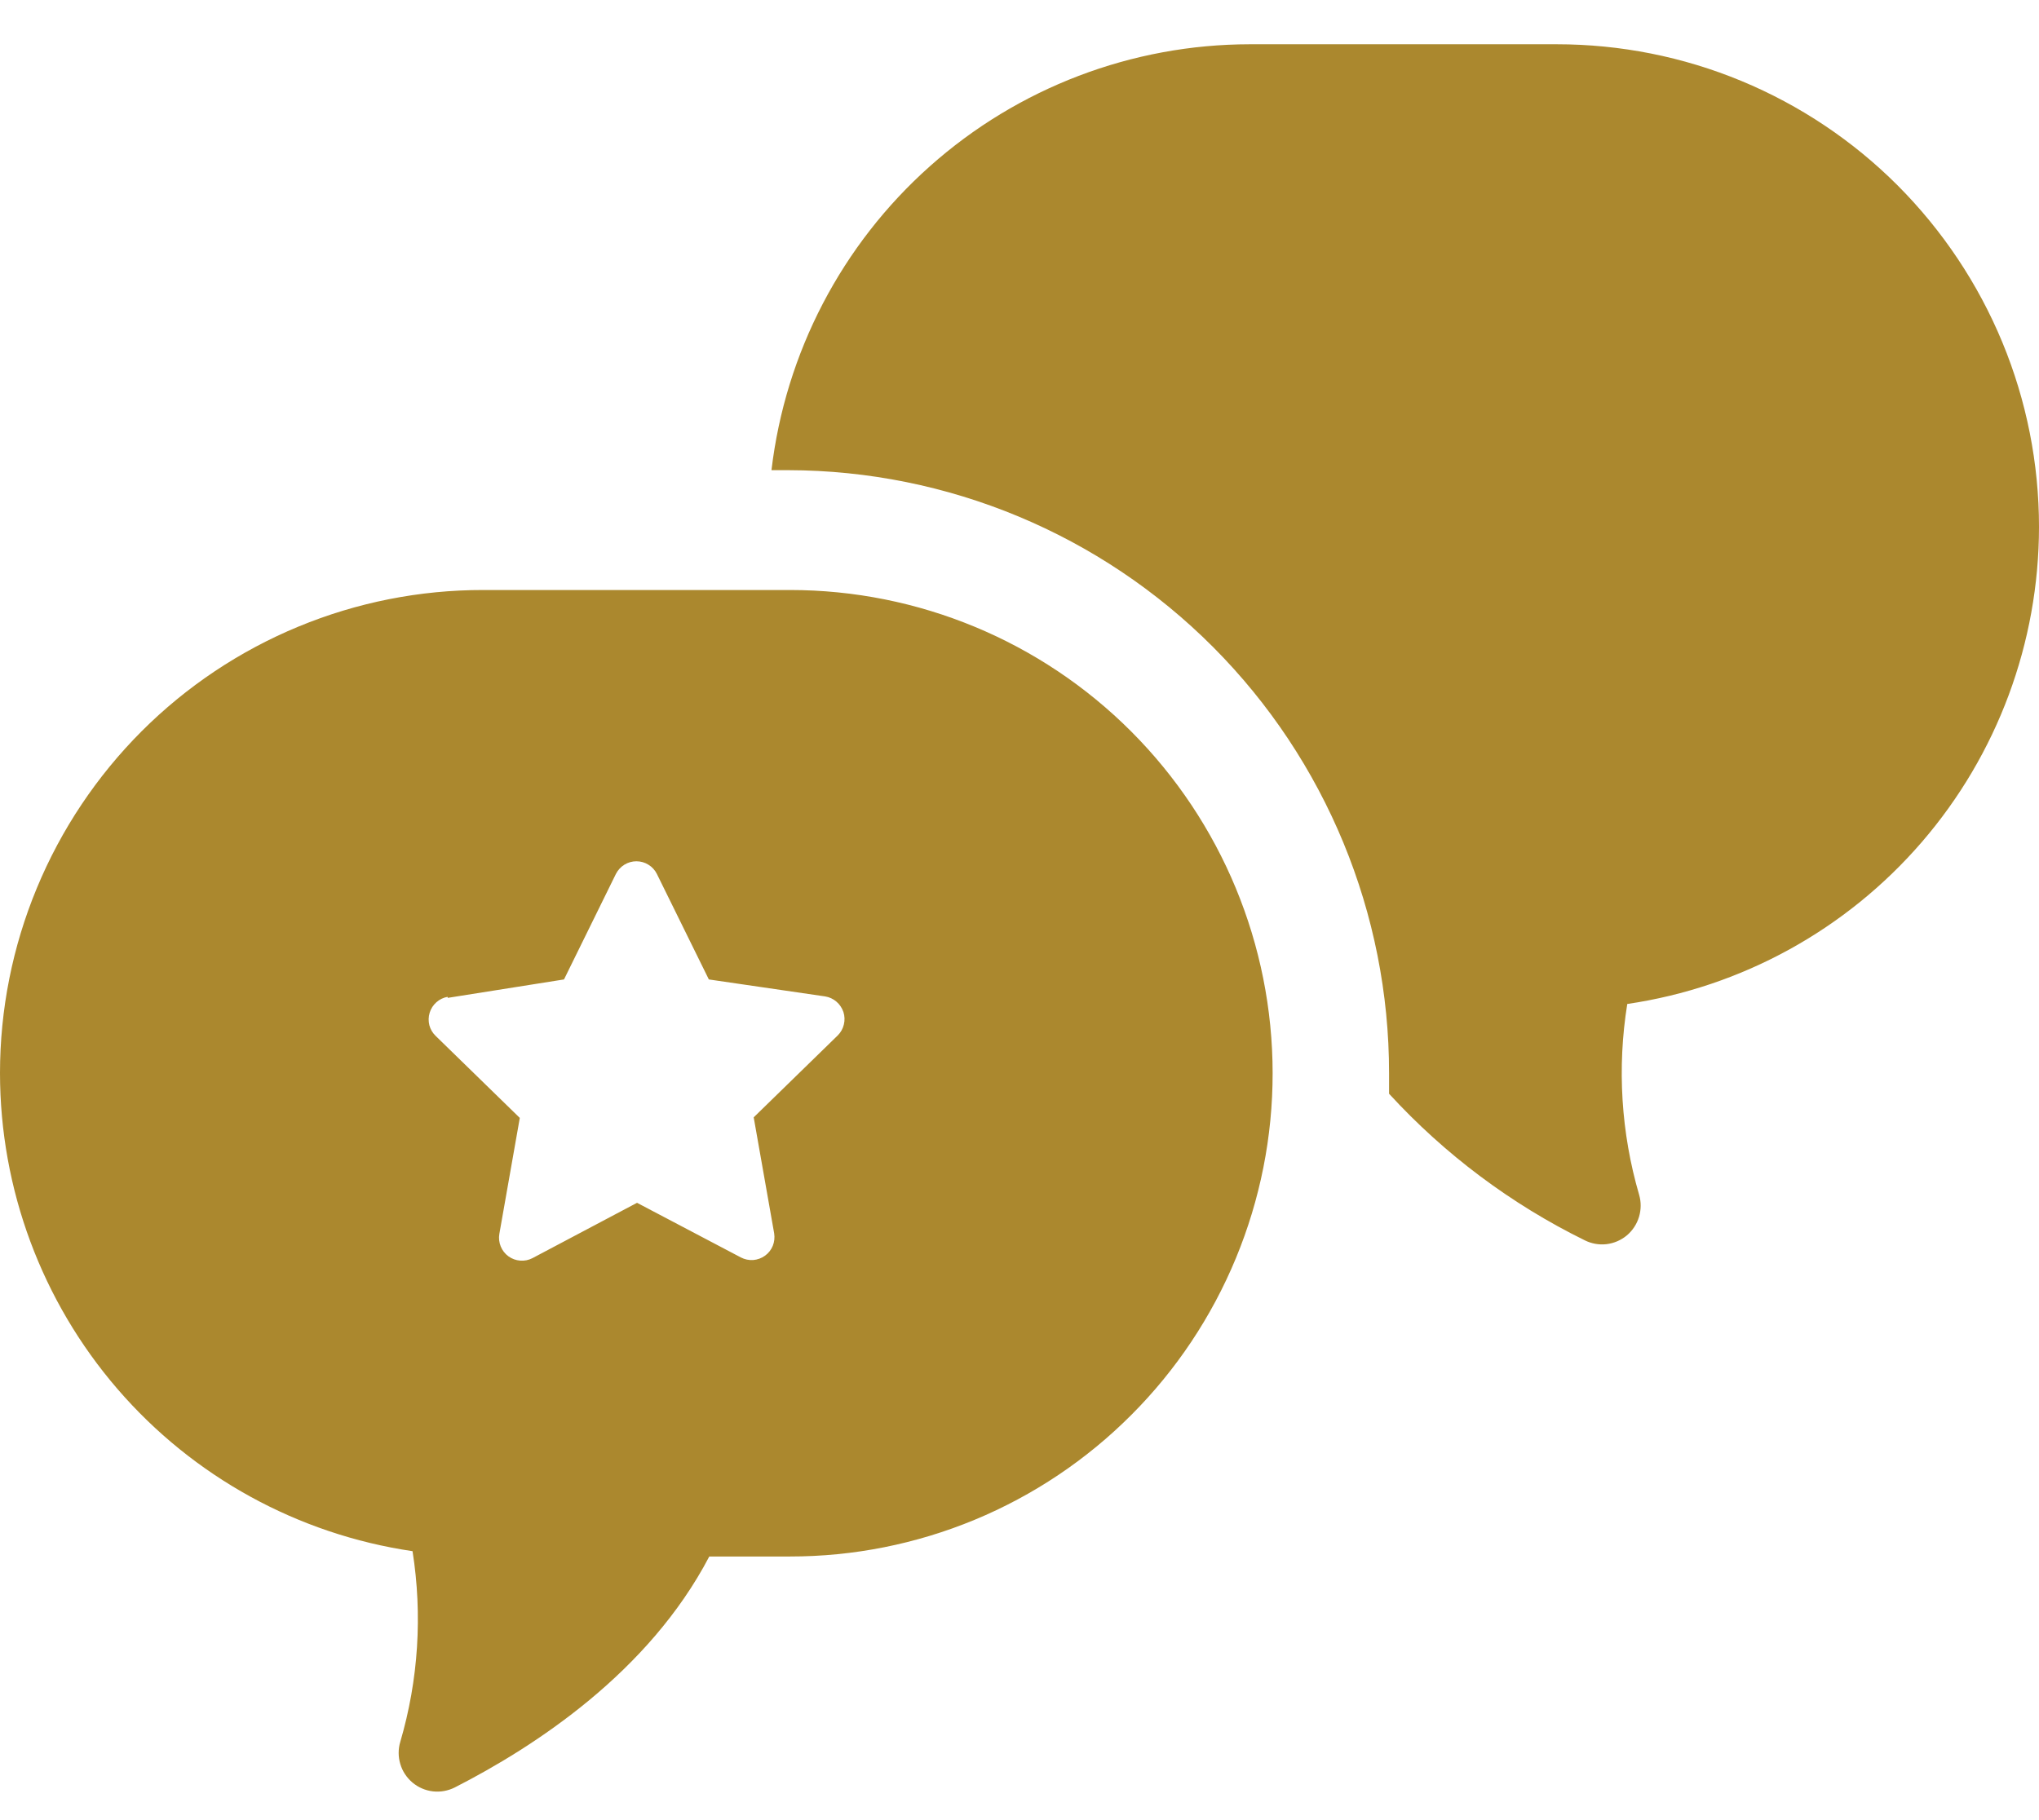 <svg width="28" height="25" viewBox="0 0 28 25" fill="none" xmlns="http://www.w3.org/2000/svg">
<path d="M5.665 21.306C5.803 22.18 5.746 23.075 5.497 23.924C5.467 24.023 5.467 24.13 5.497 24.229C5.526 24.329 5.585 24.417 5.664 24.484C5.744 24.551 5.841 24.593 5.944 24.605C6.047 24.617 6.151 24.598 6.244 24.552C7.346 23.989 8.908 22.97 9.74 21.379H10.847C11.718 21.38 12.58 21.208 13.384 20.875C14.189 20.541 14.92 20.052 15.535 19.435C16.151 18.819 16.639 18.086 16.972 17.281C17.305 16.475 17.477 15.611 17.476 14.739C17.475 12.979 16.777 11.292 15.534 10.047C14.292 8.803 12.607 8.104 10.85 8.104H6.635C5.764 8.103 4.902 8.274 4.097 8.607C3.292 8.94 2.561 9.428 1.945 10.044C1.329 10.661 0.84 11.392 0.506 12.198C0.172 13.003 0 13.867 0 14.739C0.001 16.332 0.573 17.872 1.613 19.078C2.653 20.284 4.091 21.074 5.665 21.306ZM6.149 13.706L7.745 13.453L8.458 12.003C8.485 11.951 8.525 11.907 8.574 11.877C8.624 11.846 8.681 11.83 8.739 11.83C8.798 11.83 8.855 11.846 8.904 11.877C8.954 11.907 8.994 11.951 9.02 12.003L9.734 13.453L11.33 13.686C11.388 13.695 11.442 13.72 11.486 13.758C11.53 13.795 11.563 13.845 11.582 13.9C11.6 13.956 11.602 14.015 11.588 14.072C11.575 14.128 11.546 14.18 11.505 14.221L10.35 15.347L10.631 16.94C10.64 16.998 10.634 17.057 10.612 17.112C10.59 17.166 10.553 17.213 10.506 17.247C10.458 17.282 10.402 17.302 10.344 17.307C10.286 17.311 10.227 17.299 10.175 17.272L8.748 16.521L7.312 17.281C7.26 17.308 7.202 17.32 7.143 17.315C7.085 17.311 7.029 17.29 6.982 17.256C6.934 17.221 6.898 17.174 6.876 17.12C6.854 17.066 6.847 17.006 6.857 16.949L7.138 15.355L5.983 14.229C5.941 14.189 5.911 14.138 5.896 14.082C5.882 14.026 5.883 13.966 5.9 13.911C5.917 13.855 5.949 13.805 5.992 13.767C6.035 13.728 6.089 13.702 6.146 13.692L6.149 13.706ZM28 7.237C27.999 8.827 27.428 10.364 26.39 11.567C25.352 12.77 23.917 13.559 22.346 13.79C22.205 14.665 22.261 15.561 22.509 16.411C22.538 16.51 22.537 16.616 22.507 16.715C22.477 16.814 22.419 16.902 22.34 16.969C22.26 17.035 22.163 17.077 22.061 17.089C21.958 17.101 21.854 17.082 21.762 17.036C20.749 16.538 19.838 15.855 19.075 15.023C19.075 14.925 19.075 14.829 19.075 14.742C19.076 12.548 18.207 10.443 16.661 8.89C15.114 7.337 13.015 6.462 10.825 6.458H10.594C10.785 4.846 11.559 3.361 12.77 2.283C13.98 1.205 15.544 0.609 17.164 0.608H21.379C22.249 0.608 23.11 0.779 23.913 1.112C24.716 1.445 25.446 1.933 26.061 2.549C26.675 3.165 27.163 3.896 27.496 4.7C27.829 5.504 28 6.367 28 7.237Z" fill="#AB882E"/>
</svg>
